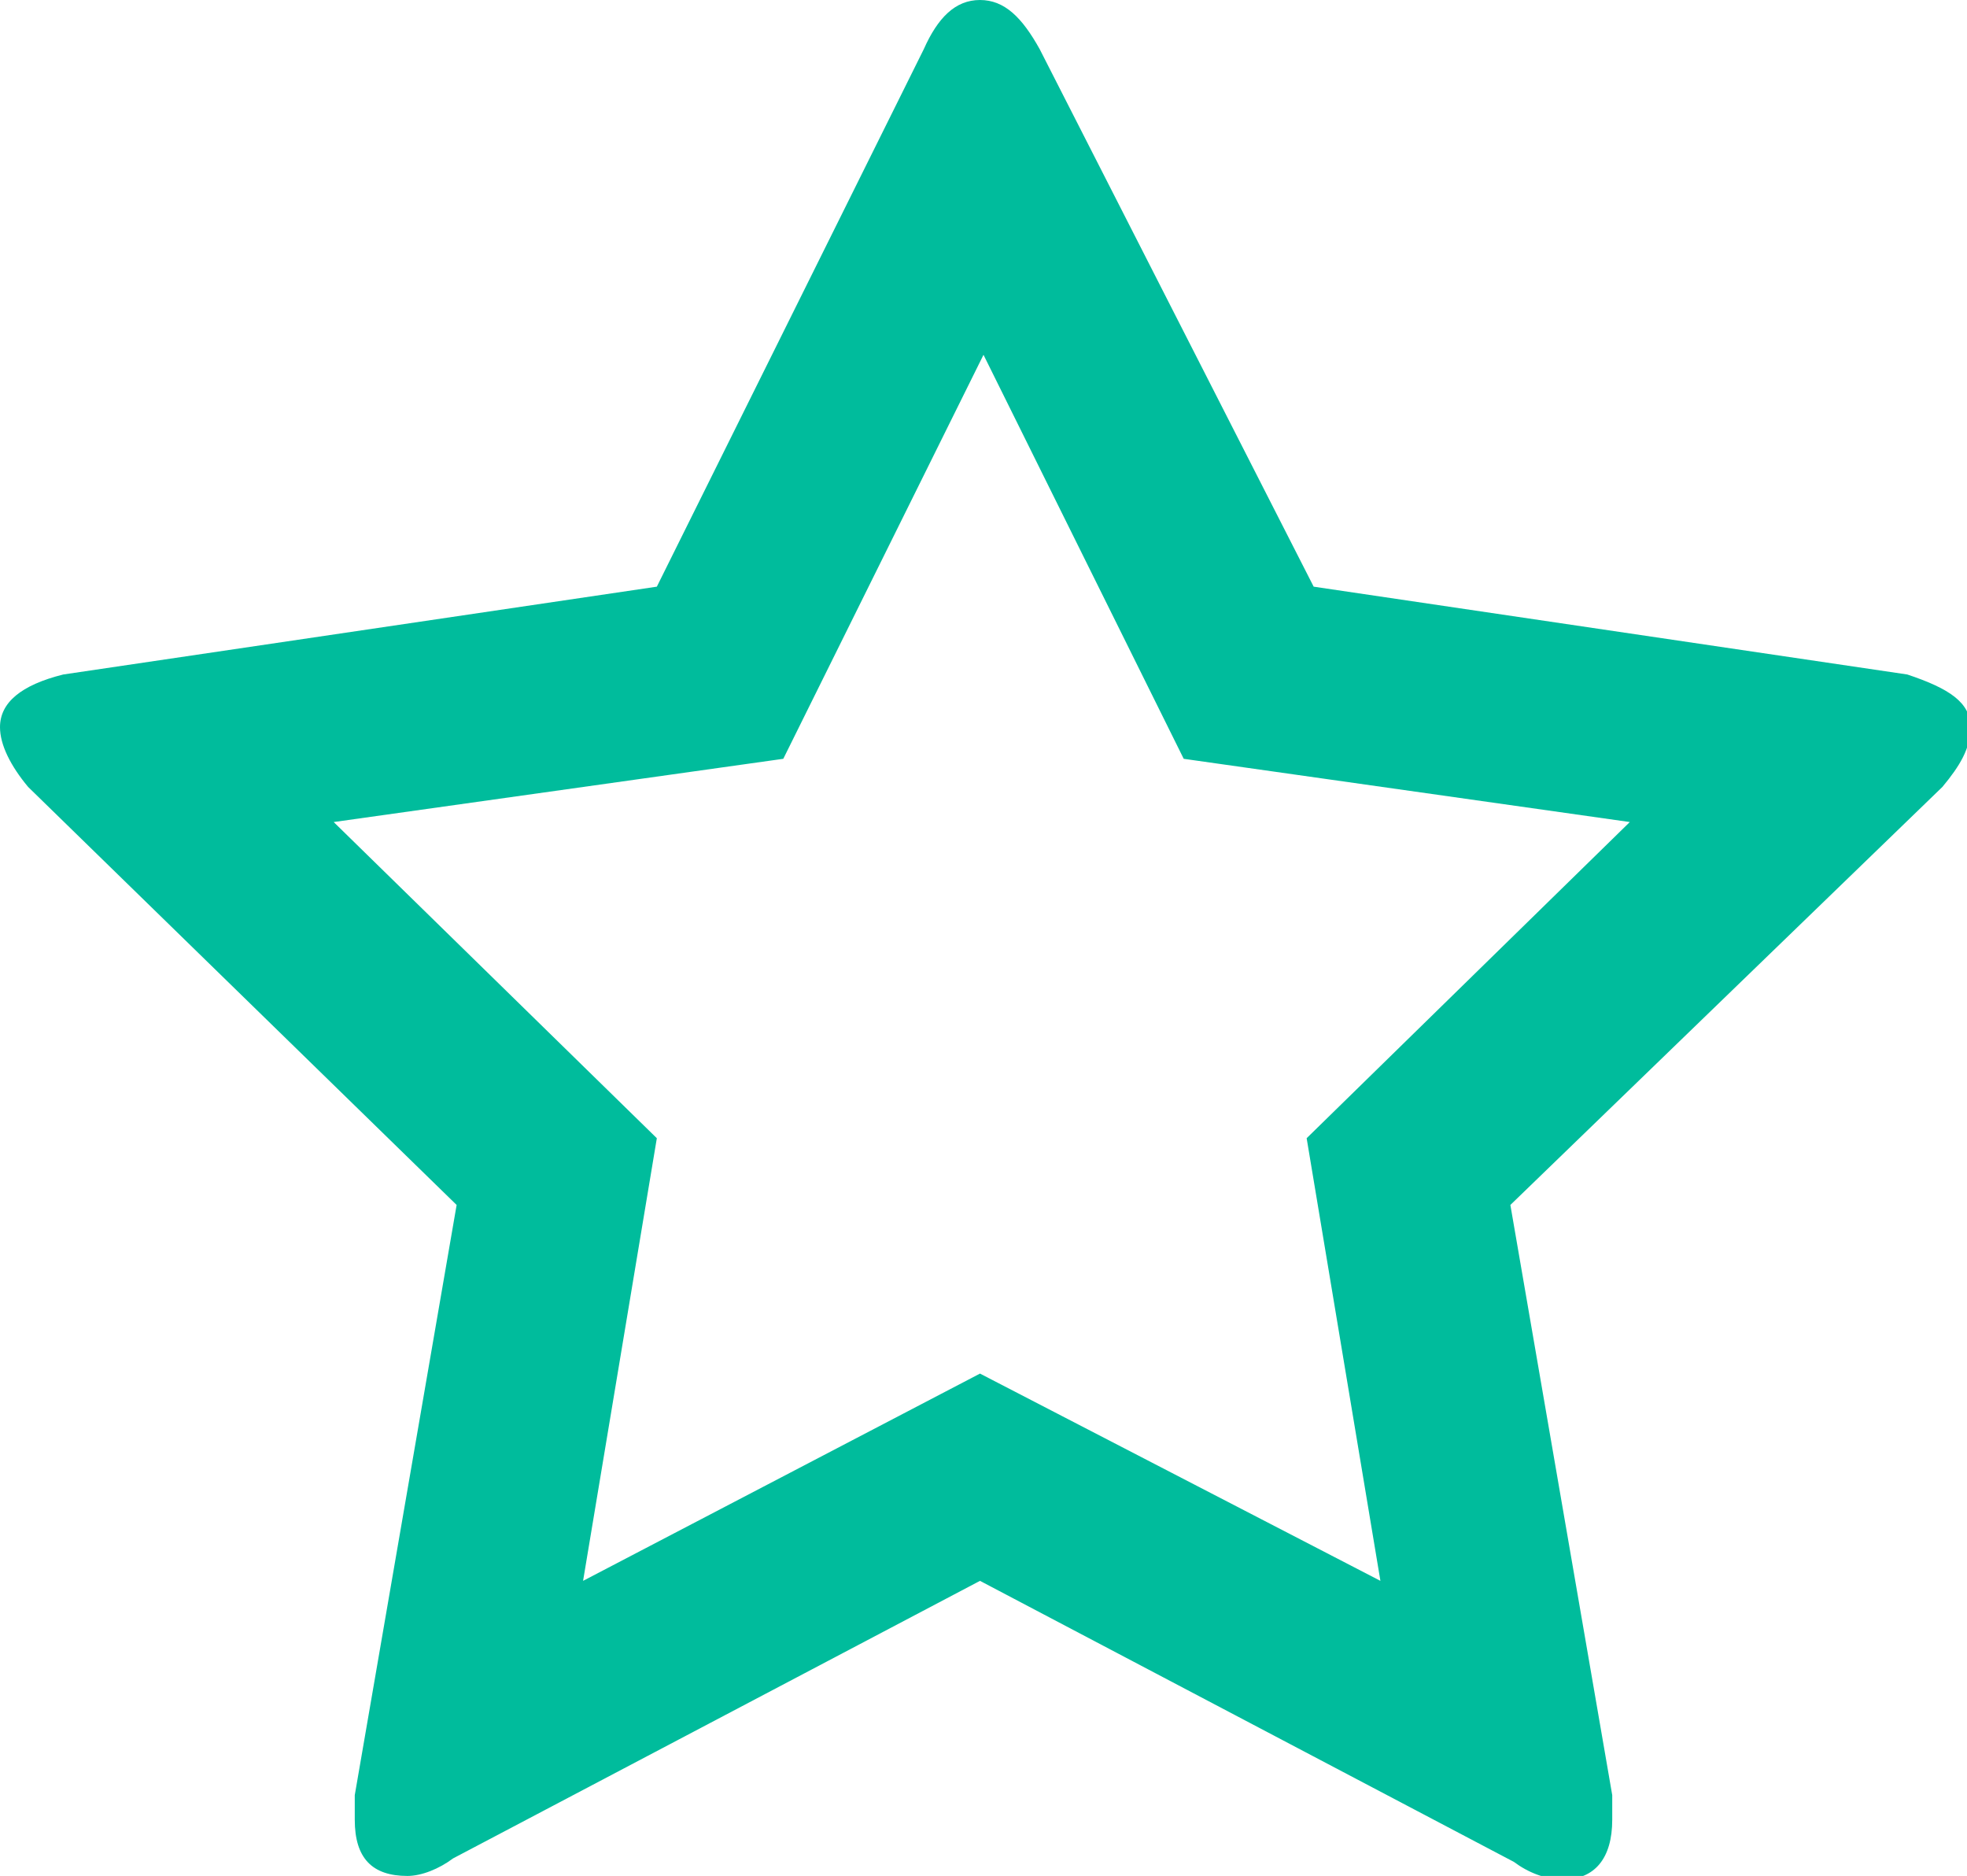 <?xml version="1.0" encoding="utf-8"?>
<!-- Generator: Adobe Illustrator 21.0.0, SVG Export Plug-In . SVG Version: 6.00 Build 0)  -->
<svg version="1.1" id="Слой_1" xmlns="http://www.w3.org/2000/svg" xmlns:xlink="http://www.w3.org/1999/xlink" x="0px" y="0px"
	 viewBox="0 0 56 53.4" style="enable-background:new 0 0 56 53.4;" xml:space="preserve">
<style type="text/css">
	.st0{clip-path:url(#SVGID_2_);fill:#00bc9c;}
</style>
<g>
	<defs>
		<rect id="SVGID_1_" y="0" width="56" height="53.4"/>
	</defs>
	<clipPath id="SVGID_2_">
		<use xlink:href="#SVGID_1_"  style="overflow:visible;"/>
	</clipPath>
	<path class="st0" d="M22.3,21.6l5.7-11.5l5.7,11.5l12.7,1.8l-9.2,9L39.3,45l-11.4-5.9L16.6,45l2.1-12.6l-9.2-9L22.3,21.6z
		 M11.6,53.4c0.4,0,0.9-0.2,1.3-0.5L27.9,45L43.1,53c0.4,0.3,0.9,0.5,1.4,0.5c0.9,0,1.4-0.6,1.4-1.7c0-0.1,0-0.2,0-0.4
		c0-0.2,0-0.2,0-0.3l-2.9-16.8l12.3-11.9c0.5-0.6,0.8-1.1,0.8-1.7c0-0.7-0.6-1.1-1.8-1.5l-16.9-2.5L29.6,1.4c-0.5-0.9-1-1.4-1.7-1.4
		c-0.7,0-1.2,0.5-1.6,1.4l-7.6,15.3L1.8,19.2C0.6,19.5,0,20,0,20.7c0,0.5,0.3,1.1,0.8,1.7l12.2,11.9l-2.9,16.8c0,0.1,0,0.2,0,0.4
		c0,0.2,0,0.2,0,0.3C10.1,52.9,10.6,53.4,11.6,53.4"/>
</g>
</svg>
